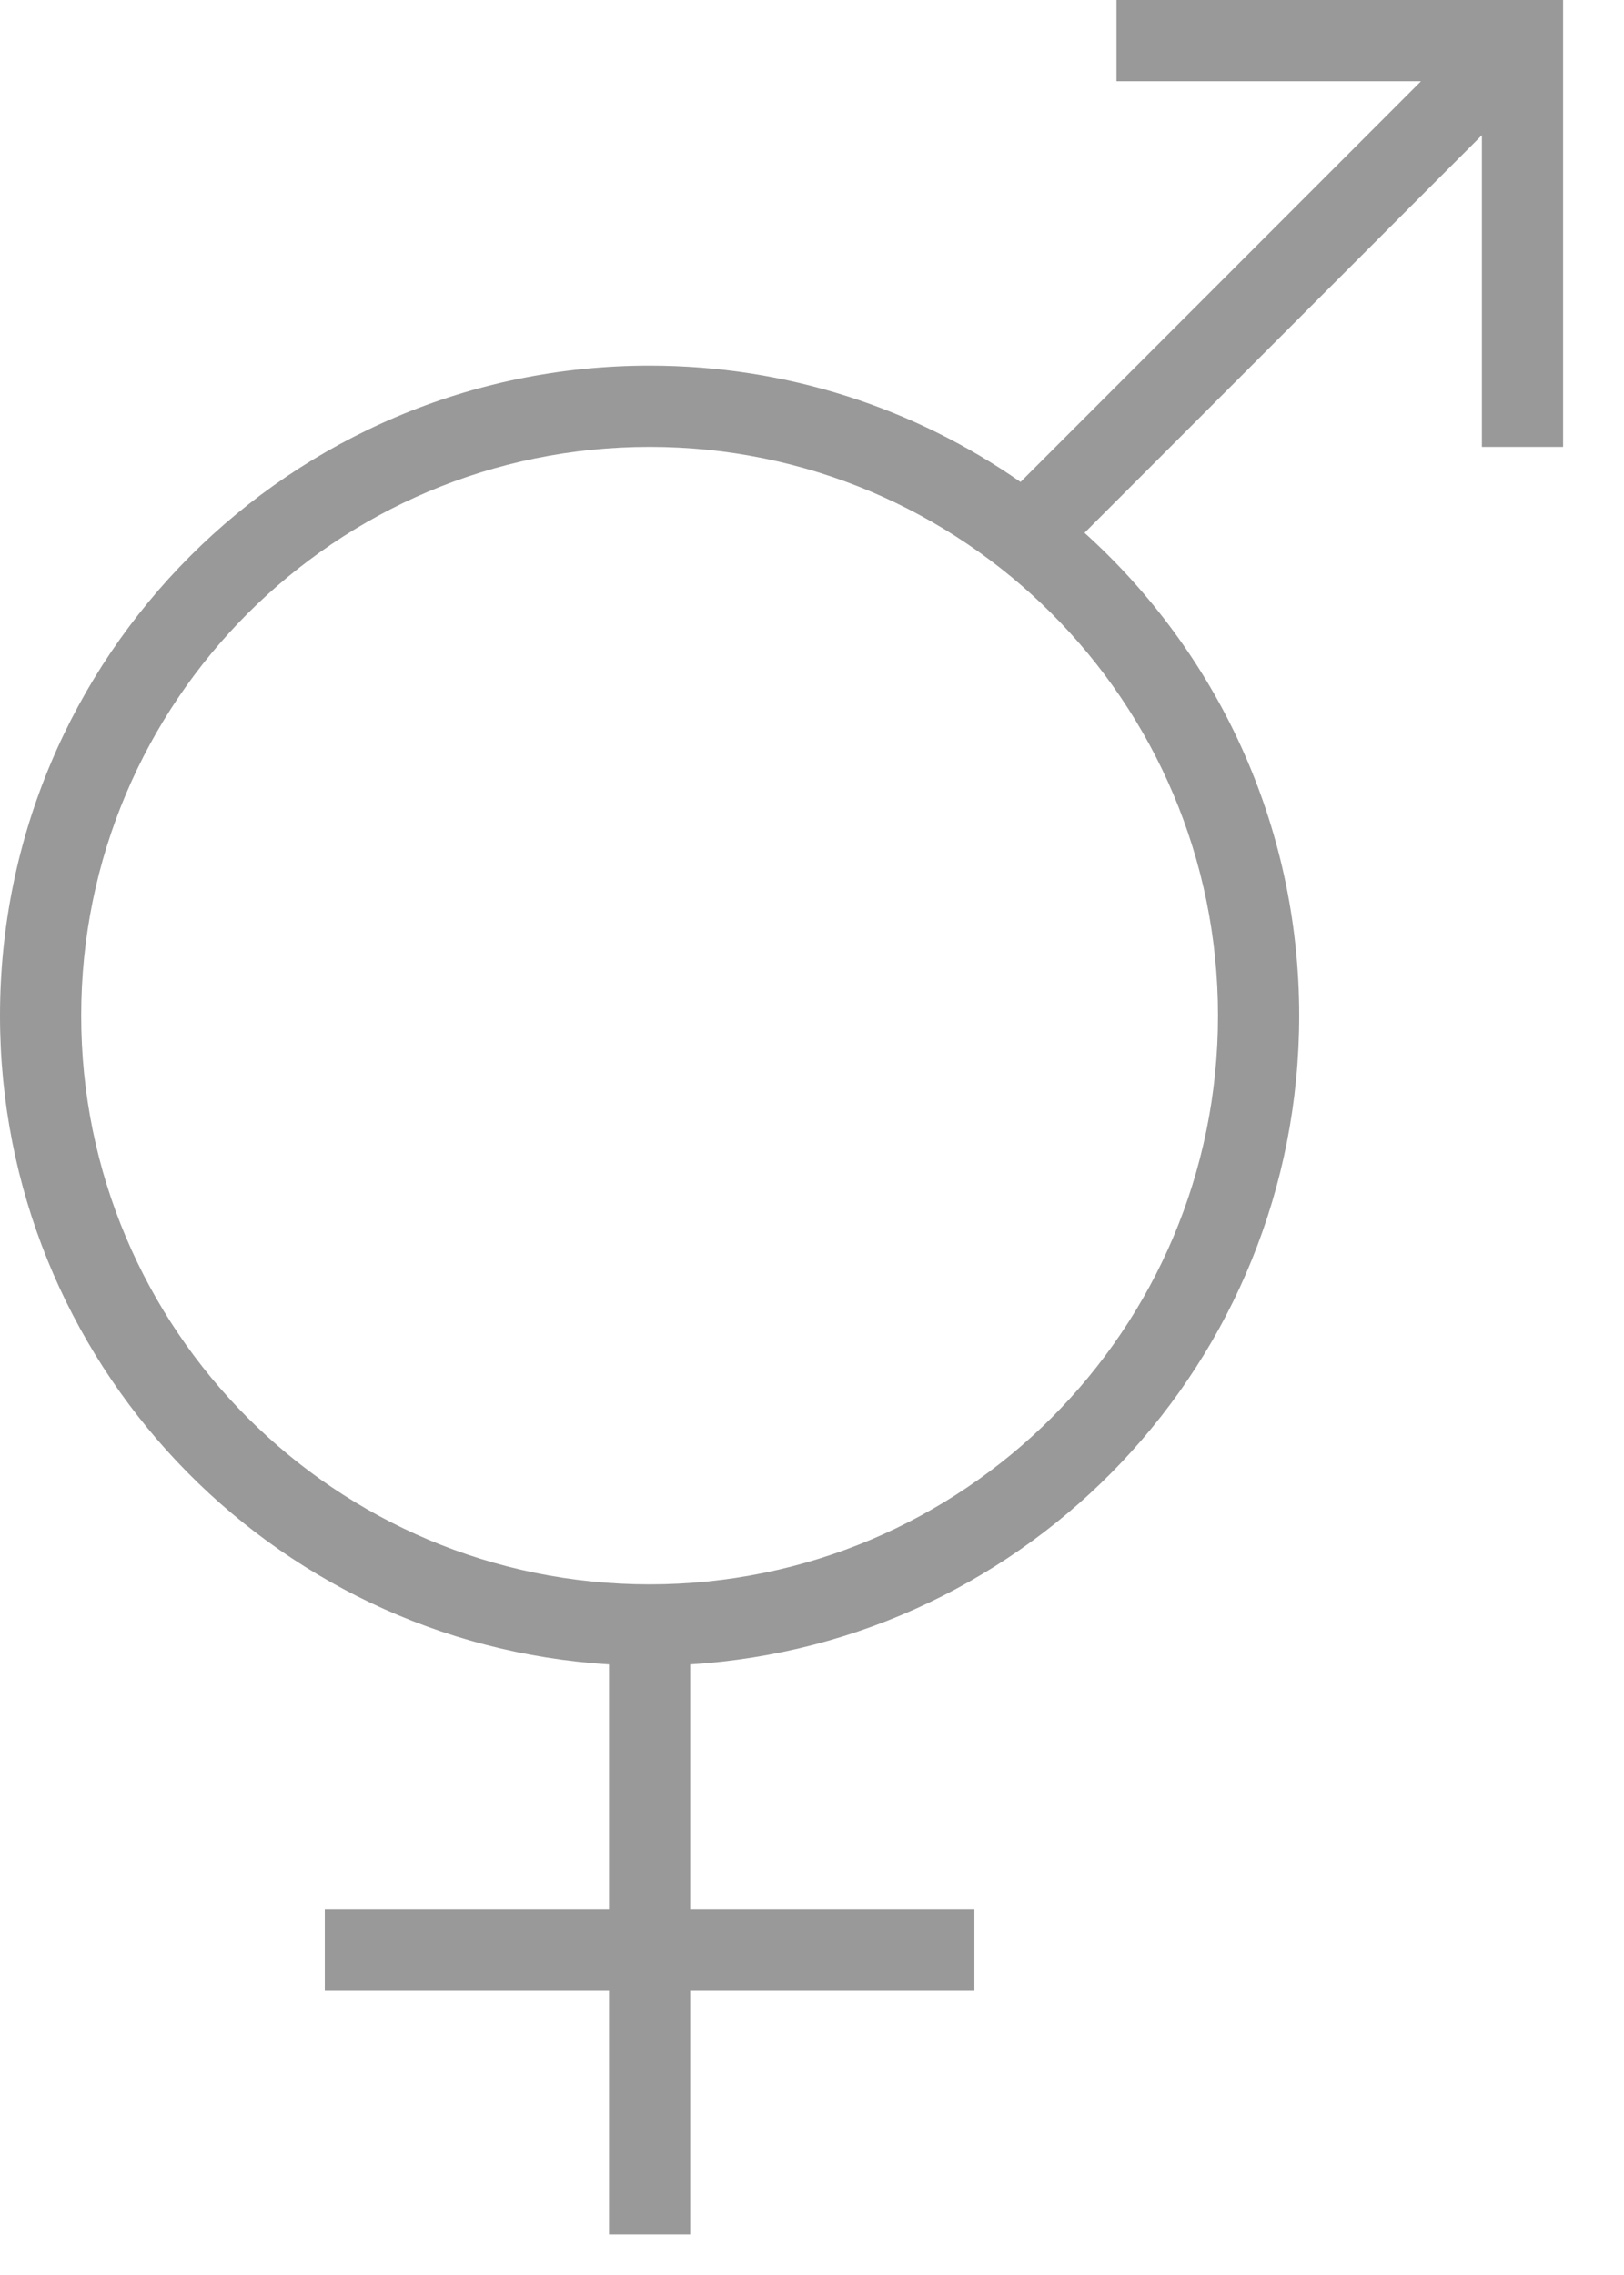 <svg width="20" height="28" viewBox="0 0 20 28" fill="none" xmlns="http://www.w3.org/2000/svg">
<path fill-rule="evenodd" clip-rule="evenodd" d="M13.75 1H17.5L12.568 5.932C11.273 5.029 9.698 4.5 8 4.5C3.582 4.5 0 8.082 0 12.5C0 16.75 3.315 20.227 7.5 20.485V23.5H4V24.5H7.5V27.5H8.5V24.5H12V23.5H8.5V20.485C12.685 20.227 16 16.75 16 12.5C16 10.142 14.98 8.022 13.356 6.558L18.25 1.664V5.5H19.25V0.5V0H18.75H13.75V1ZM8 19.5C11.866 19.5 15 16.366 15 12.5C15 8.634 11.866 5.5 8 5.5C4.134 5.5 1 8.634 1 12.5C1 16.366 4.134 19.5 8 19.5Z" fill="#999999"/>
</svg>
